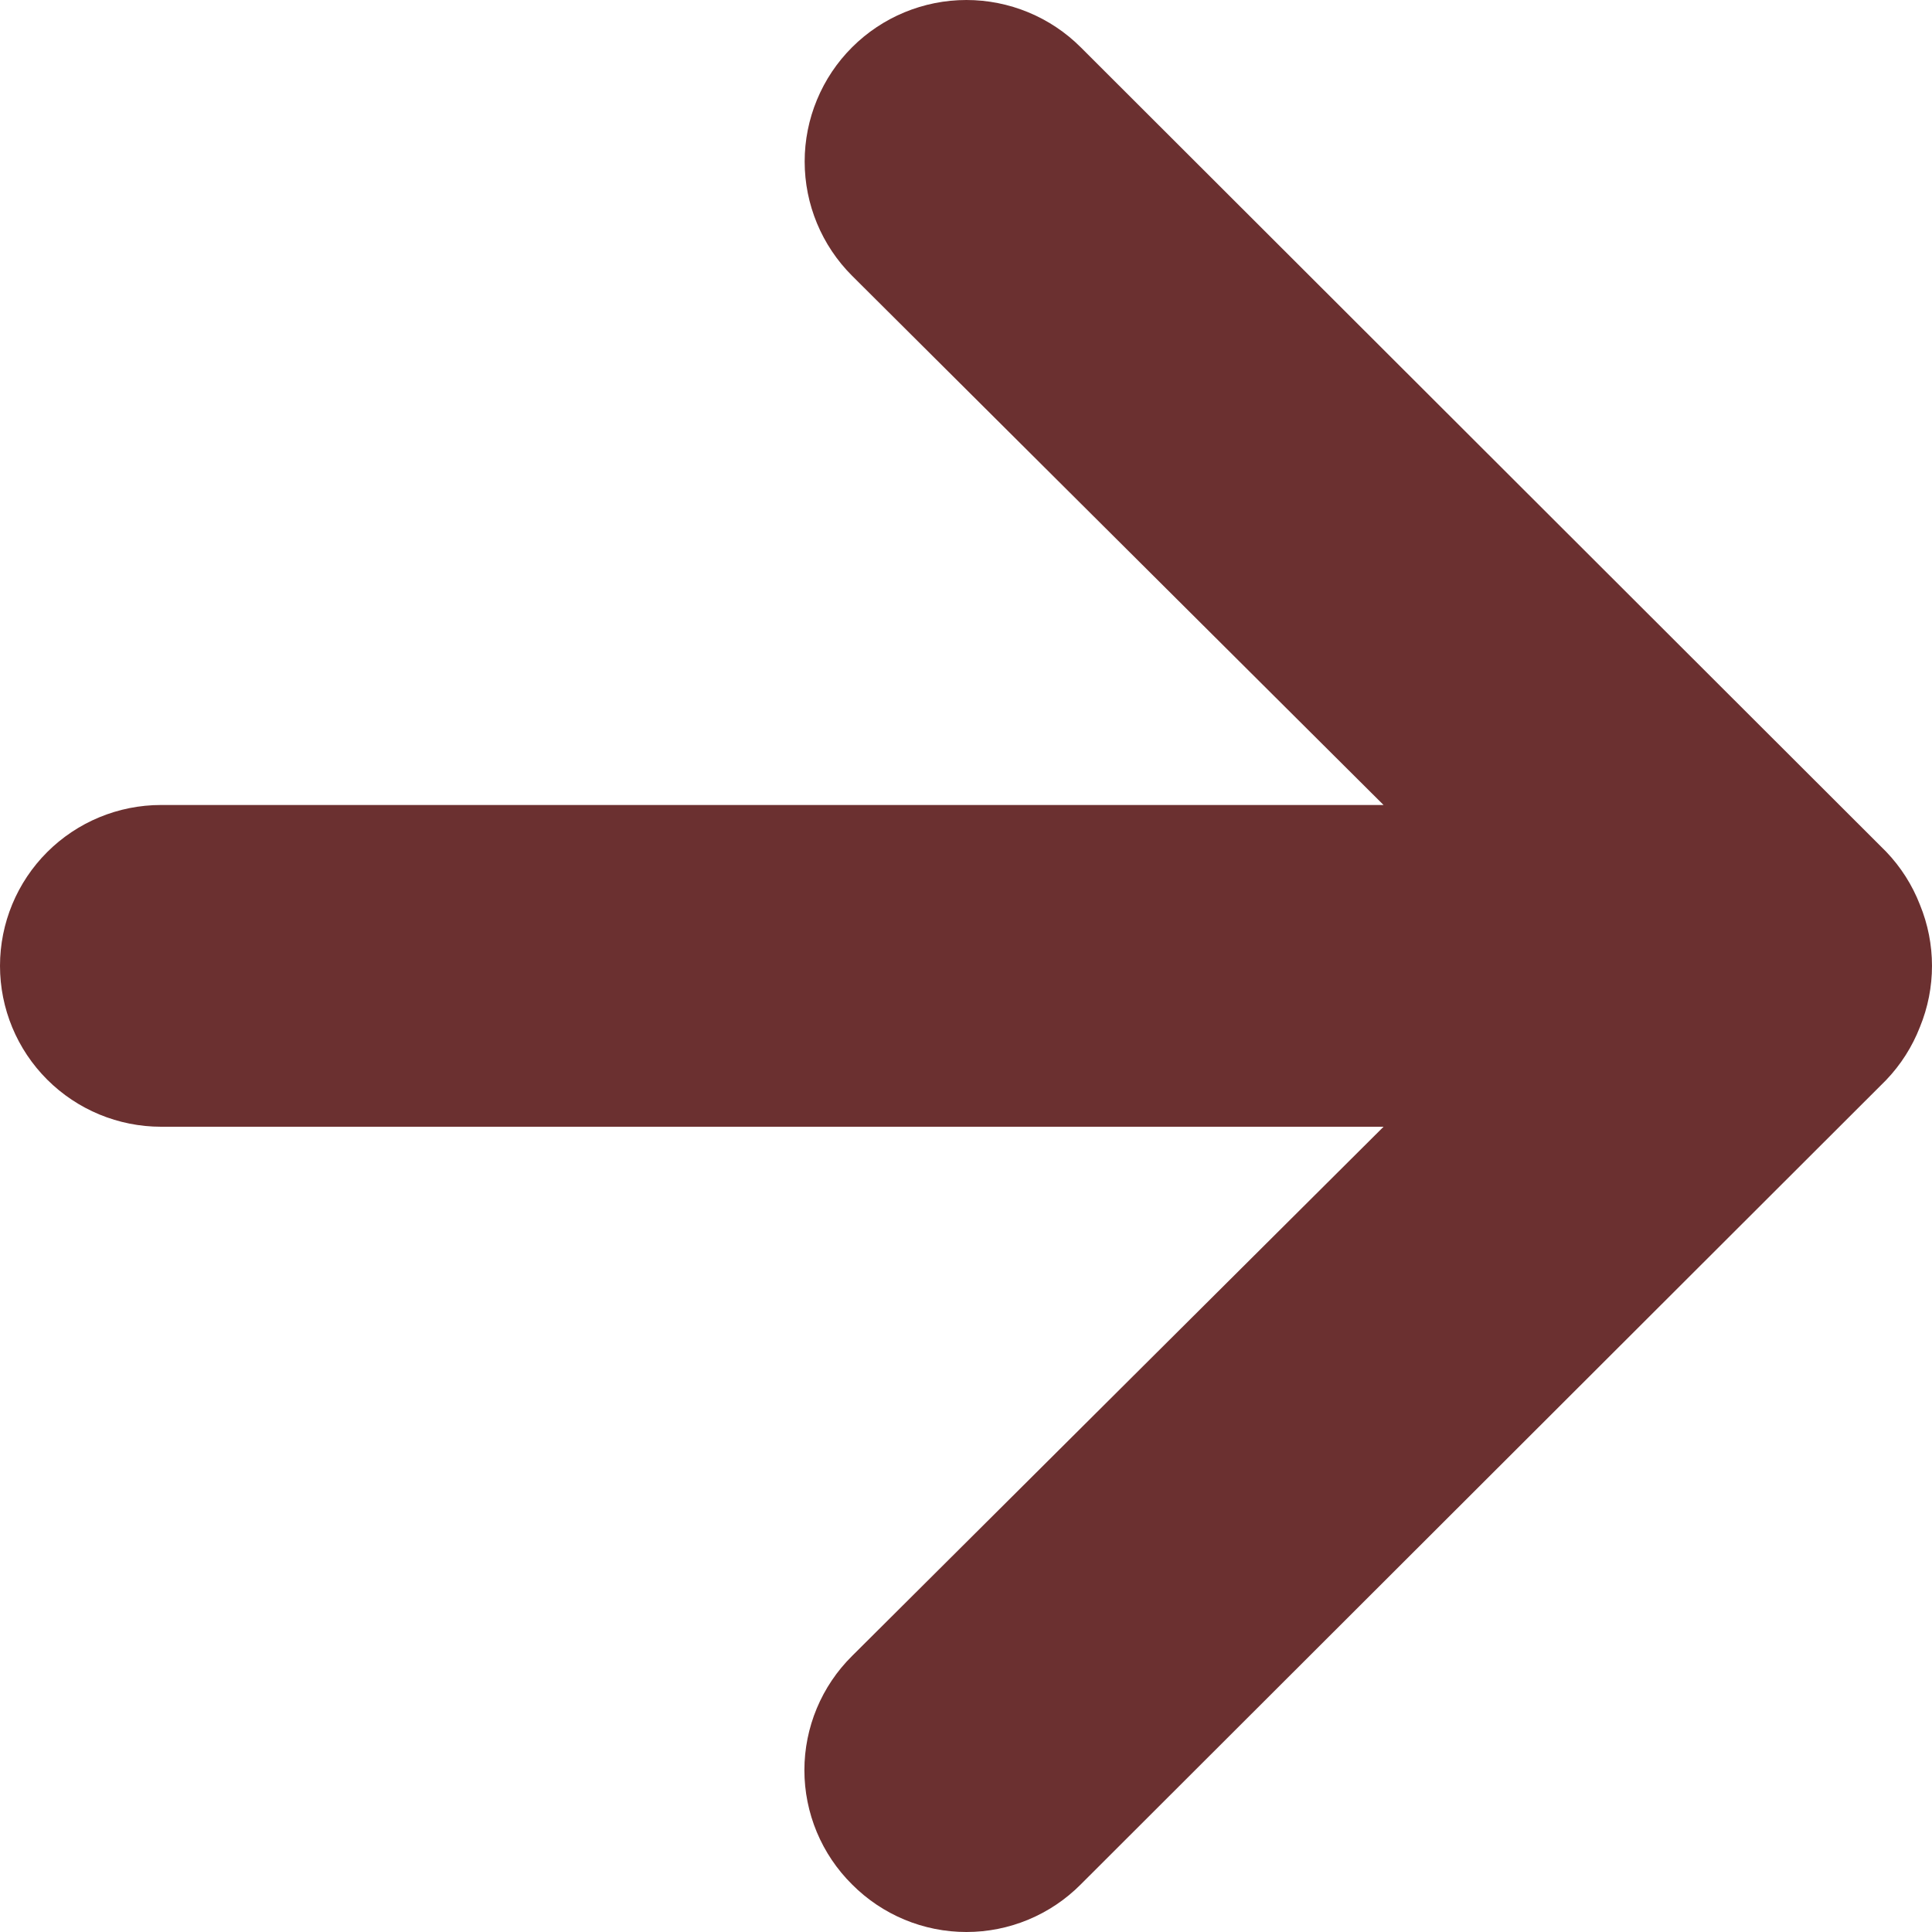 <svg width="65" height="65" viewBox="0 0 65 65" fill="none" xmlns="http://www.w3.org/2000/svg">
<path d="M64.594 30.439C64.336 29.774 63.949 29.167 63.456 28.653L36.361 1.592C35.856 1.087 35.256 0.687 34.596 0.414C33.936 0.141 33.228 0 32.514 0C31.07 0 29.686 0.573 28.666 1.592C28.161 2.096 27.76 2.695 27.487 3.355C27.213 4.014 27.072 4.721 27.072 5.434C27.072 6.876 27.646 8.258 28.666 9.277L46.548 27.083H5.419C3.982 27.083 2.603 27.653 1.587 28.668C0.571 29.683 0 31.06 0 32.495C0 33.931 0.571 35.307 1.587 36.322C2.603 37.337 3.982 37.908 5.419 37.908H46.548L28.666 55.714C28.158 56.217 27.755 56.816 27.48 57.475C27.205 58.135 27.063 58.842 27.063 59.556C27.063 60.271 27.205 60.978 27.48 61.638C27.755 62.297 28.158 62.896 28.666 63.399C29.17 63.906 29.769 64.309 30.43 64.584C31.09 64.859 31.798 65 32.514 65C33.229 65 33.937 64.859 34.597 64.584C35.258 64.309 35.857 63.906 36.361 63.399L63.456 36.338C63.949 35.823 64.336 35.216 64.594 34.552C65.135 33.234 65.135 31.756 64.594 30.439Z" fill="#6B3030"/>
</svg>
